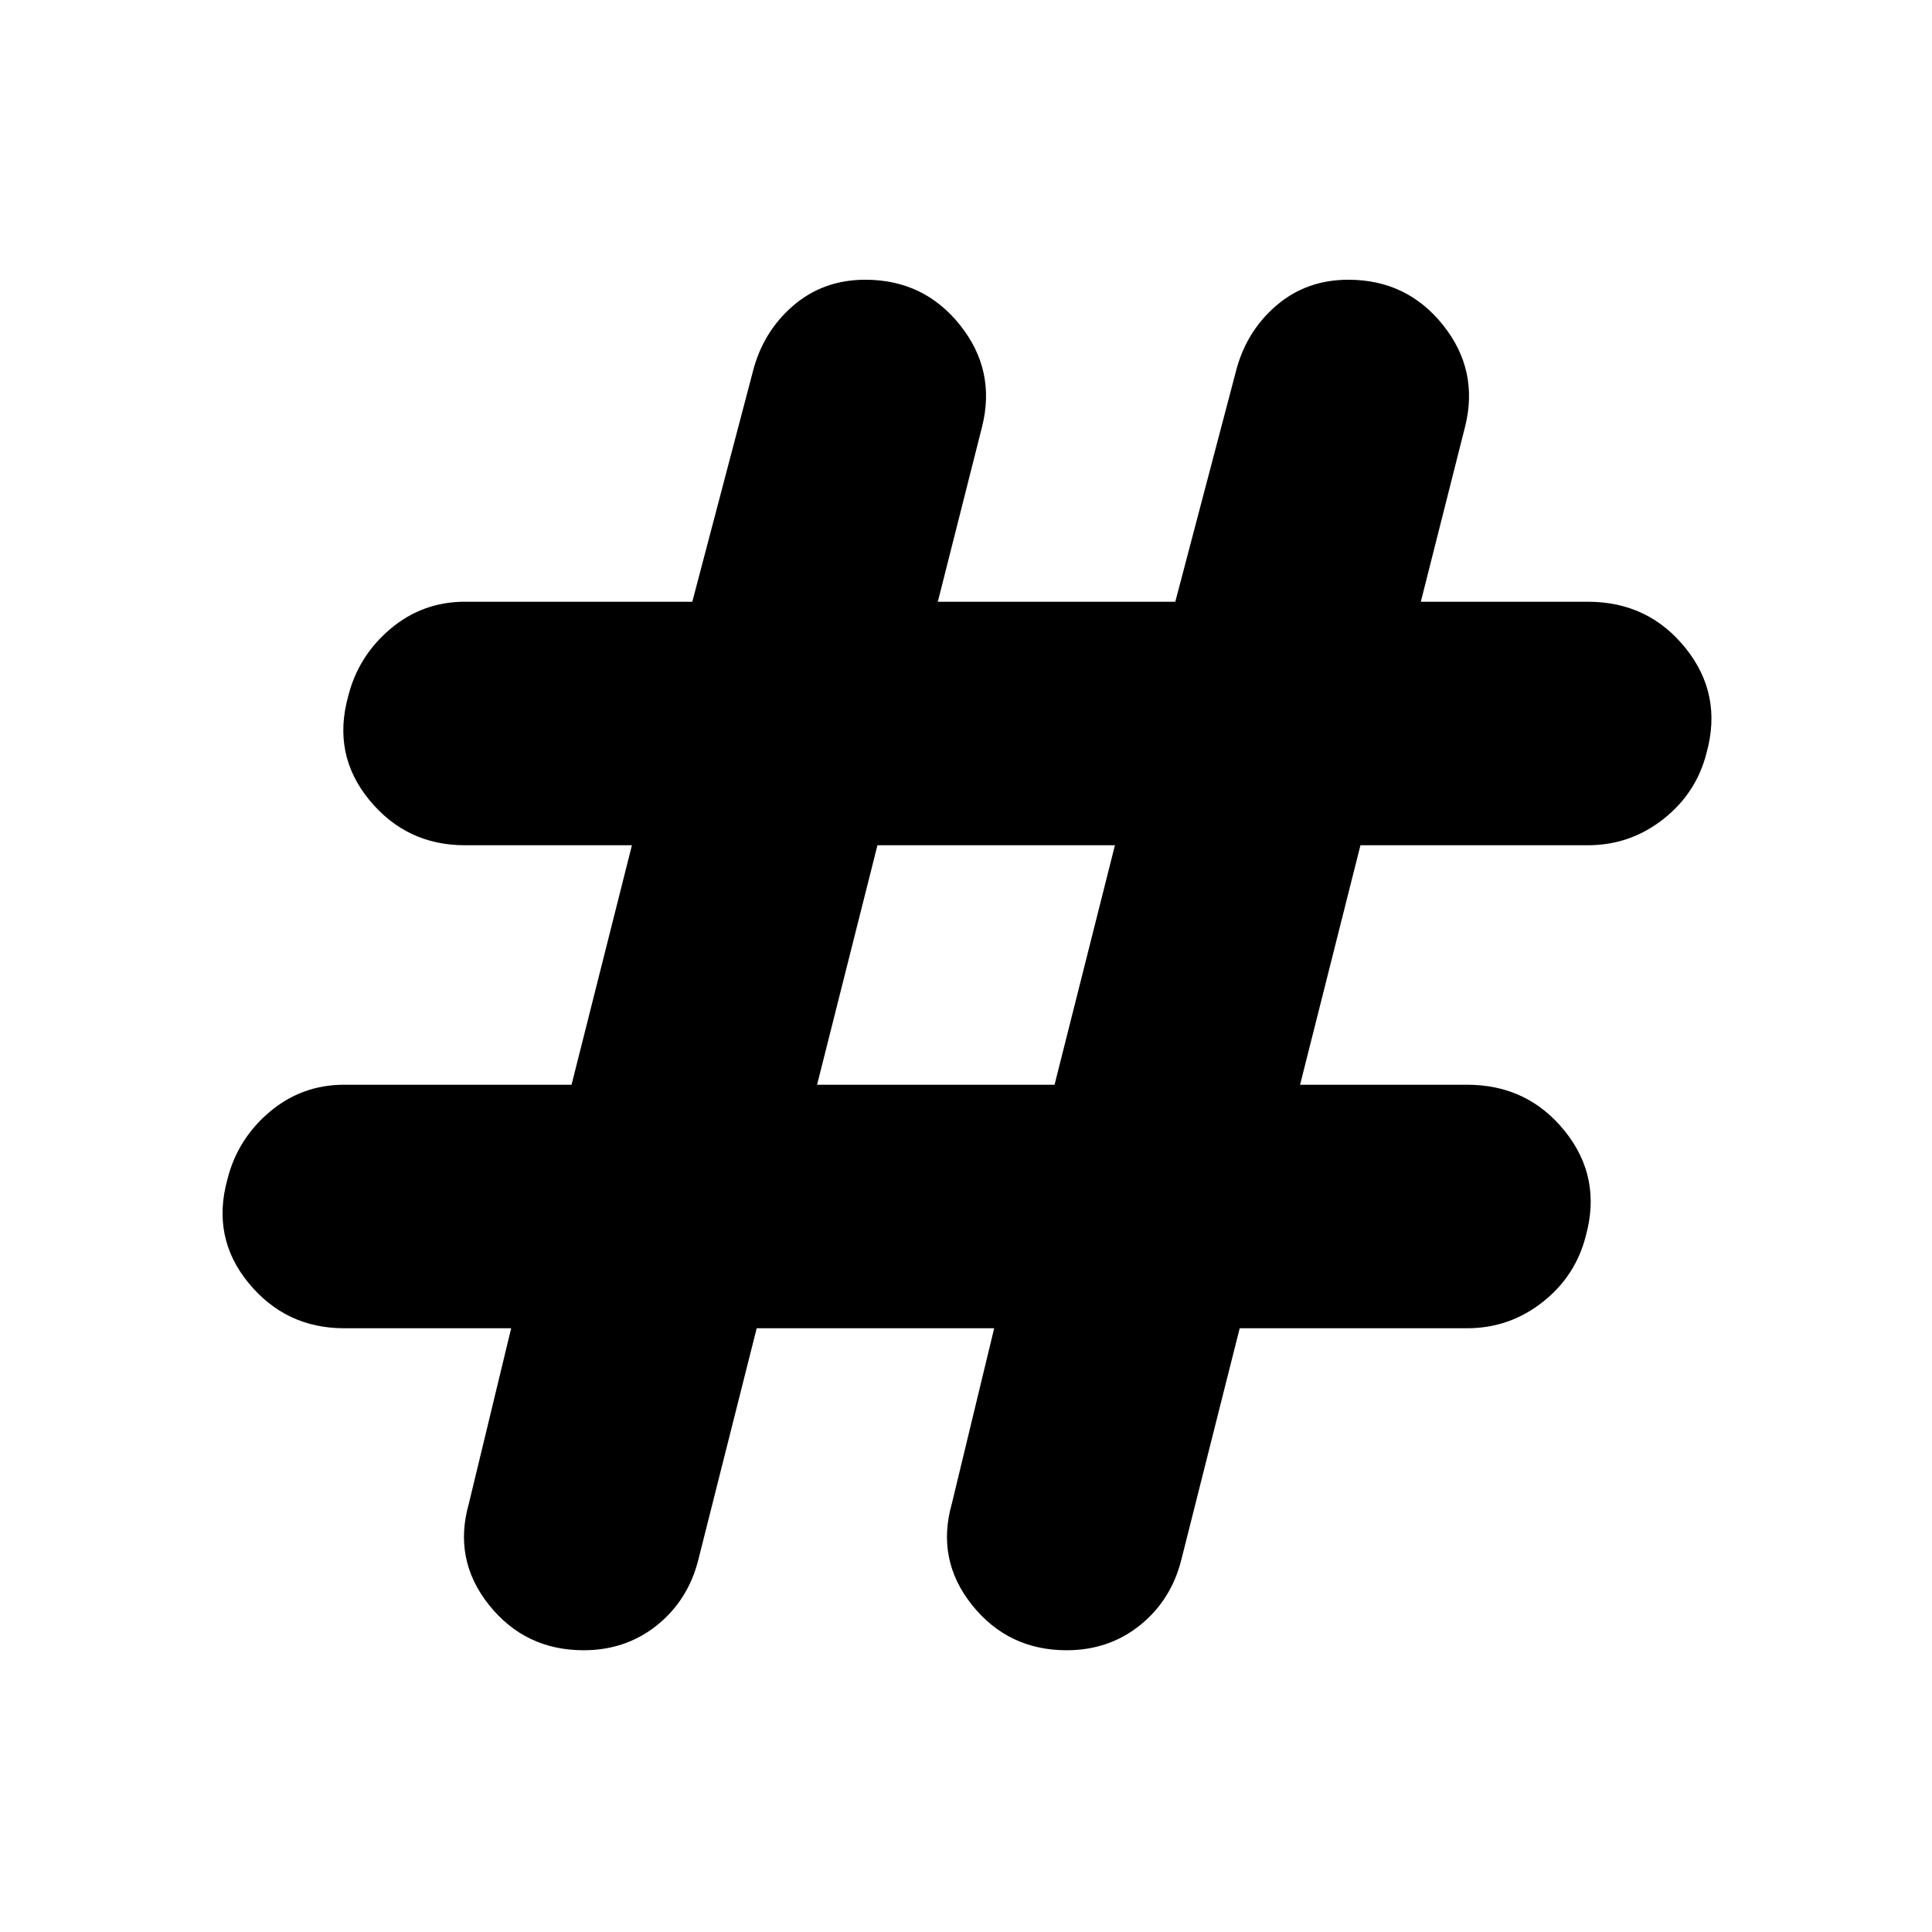 <svg xmlns="http://www.w3.org/2000/svg" height="24" width="24"><path d="m9.4 16.5-.725 2.875q-.125.5-.512.813-.388.312-.913.312-.725 0-1.175-.562-.45-.563-.25-1.263L6.35 16.5H4.275q-.725 0-1.187-.562-.463-.563-.263-1.288.125-.5.525-.838.4-.337.925-.337H7.1l.75-2.975H5.775q-.725 0-1.187-.562-.463-.563-.263-1.288.125-.5.525-.838.4-.337.925-.337H8.6l.75-2.85q.125-.5.5-.825.375-.325.9-.325.725 0 1.175.562.45.563.275 1.263l-.55 2.175h2.95l.75-2.85q.125-.5.5-.825.375-.325.9-.325.725 0 1.175.562.45.563.275 1.263l-.55 2.175h2.075q.75 0 1.213.575.462.575.262 1.3-.125.5-.537.825-.413.325-.938.325H16.9l-.75 2.975h2.075q.75 0 1.213.575.462.575.262 1.3-.125.5-.537.825-.413.325-.938.325H15.4l-.725 2.875q-.125.5-.512.813-.388.312-.913.312-.725 0-1.175-.562-.45-.563-.25-1.263l.525-2.175Zm.75-3.025h2.95l.75-2.975H10.9Z"/></svg>
